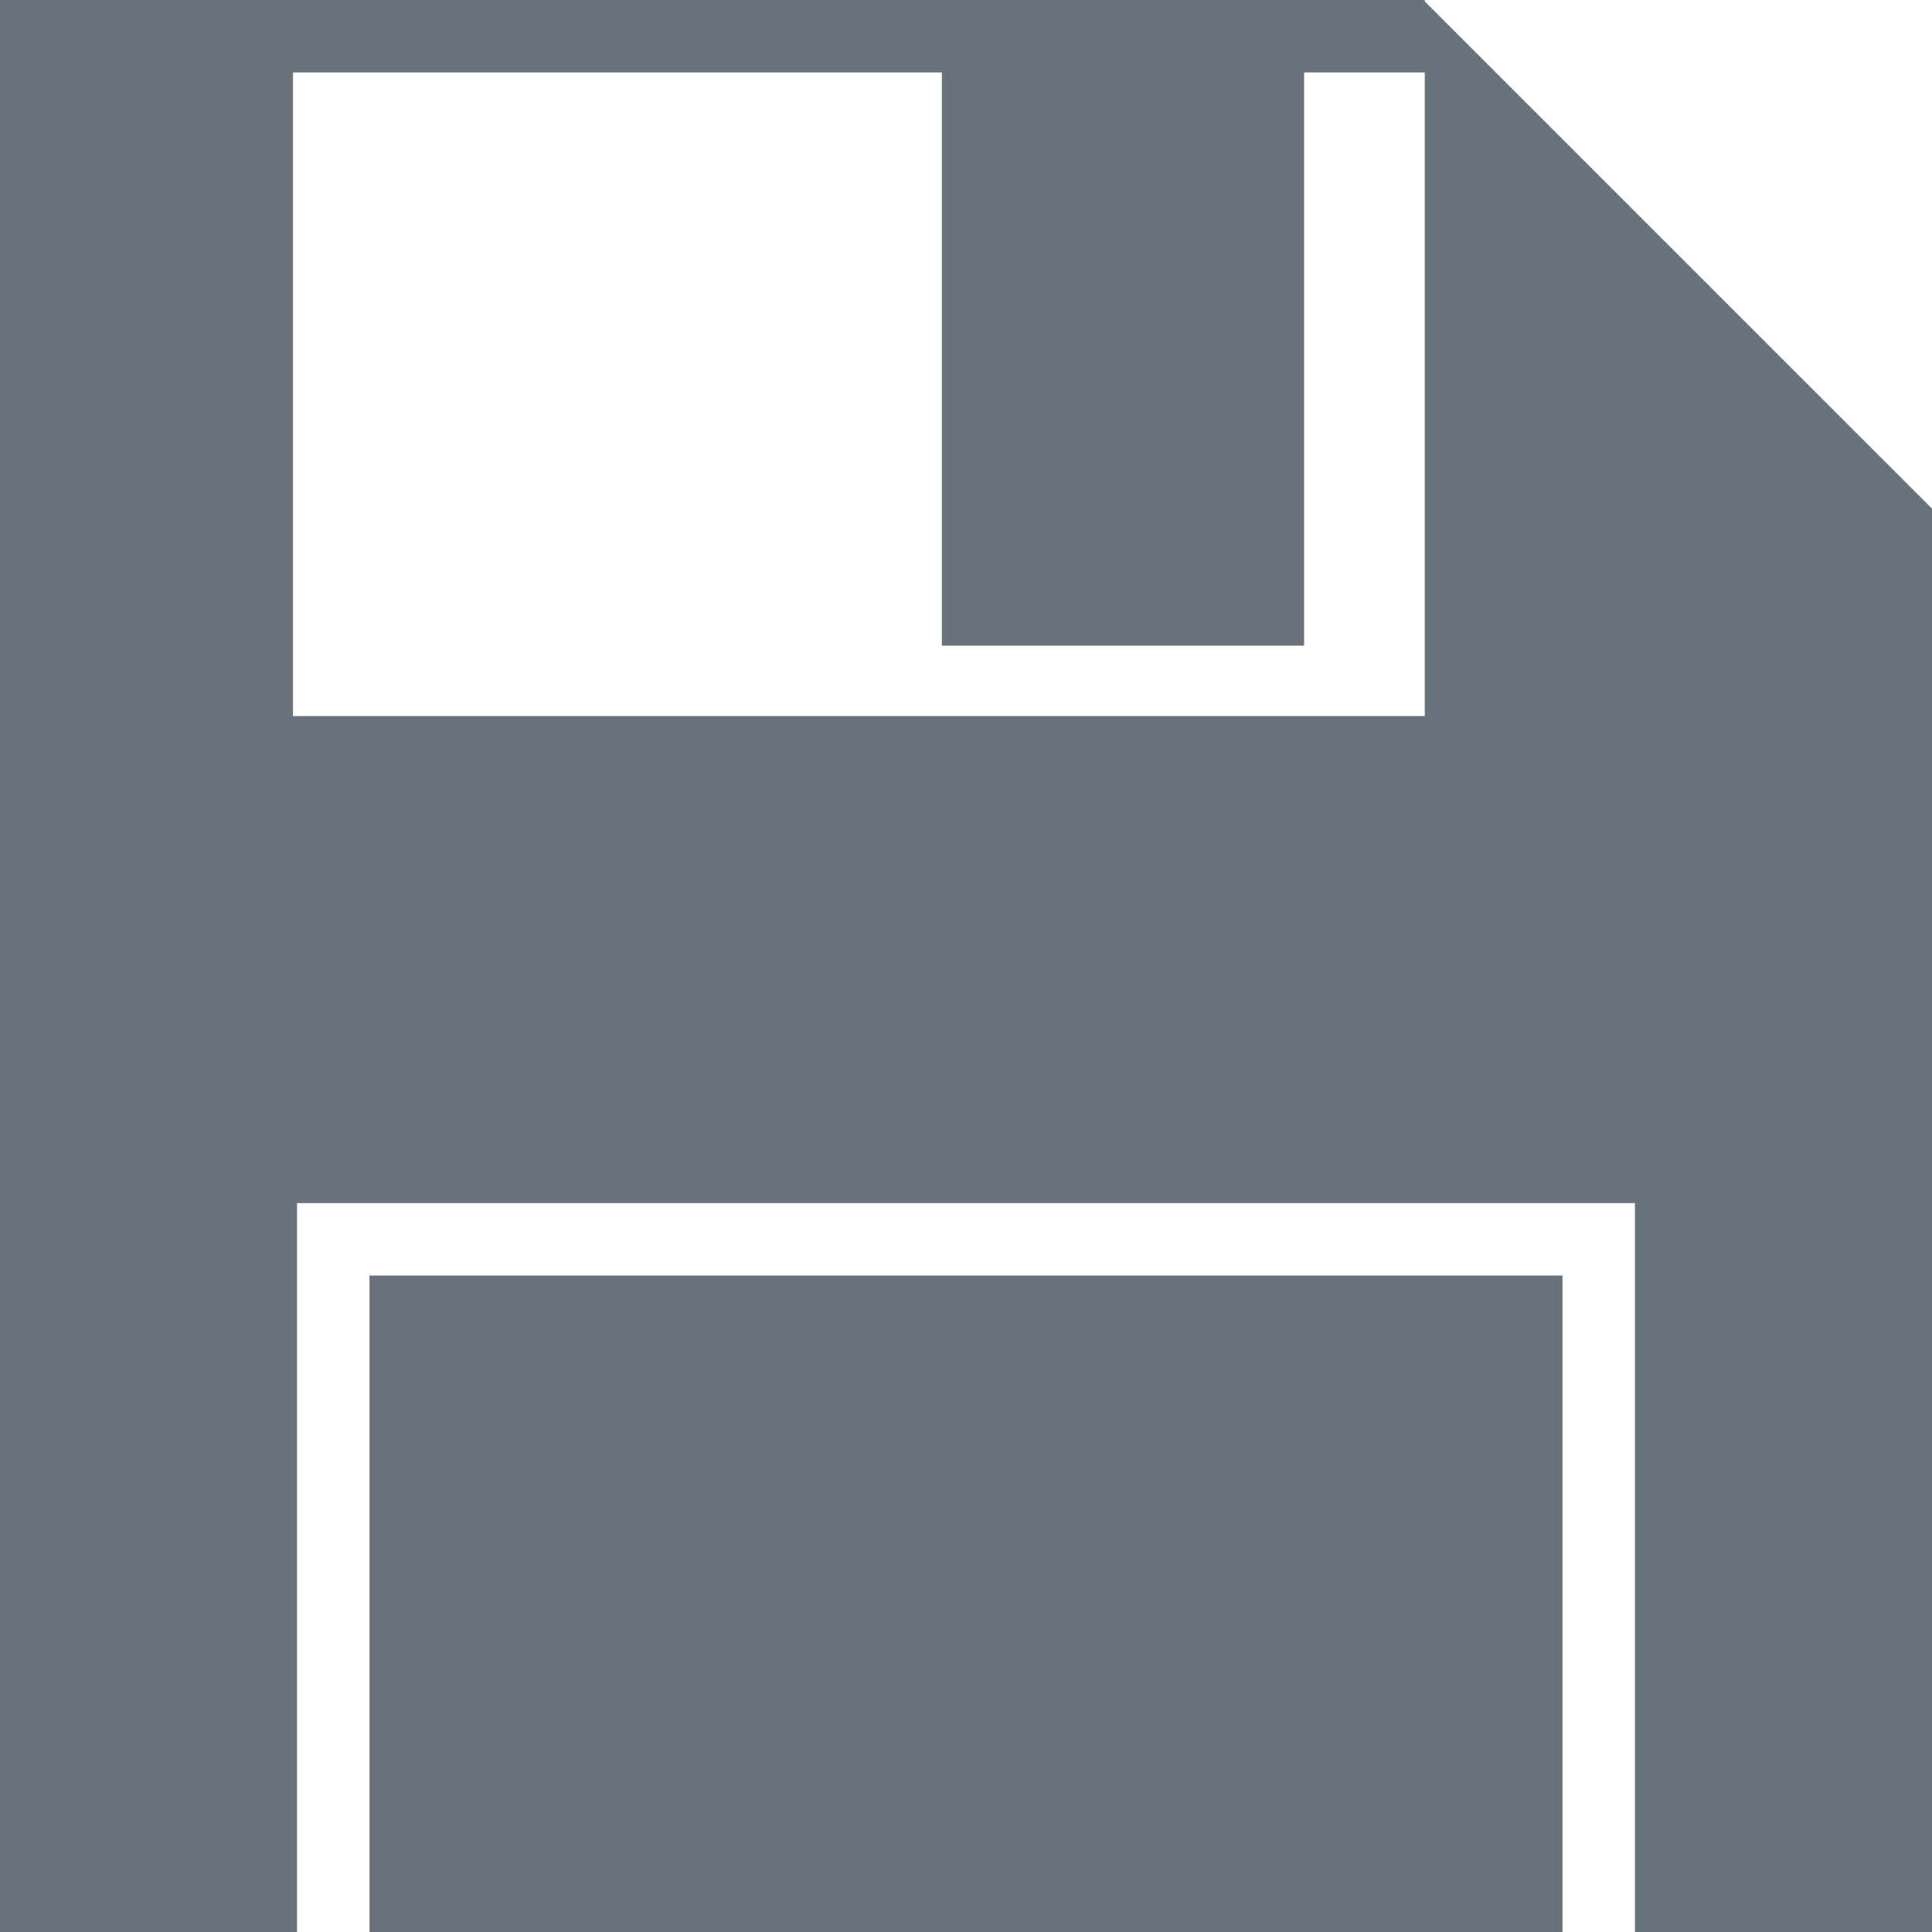 <?xml version="1.0"?>
<svg xmlns="http://www.w3.org/2000/svg" xmlns:xlink="http://www.w3.org/1999/xlink" version="1.1" id="Capa_1" x="0px" y="0px" width="512px" height="512px" viewBox="0 0 489.6 489.6" style="enable-background:new 0 0 489.6 489.6;" xml:space="preserve"><g><g>
	<g>
		<rect x="93.636" y="323.24" width="302.328" height="166.359" data-original="#000000" class="active-path" data-old_color="#000000fill:#000000fill:#A72A2Afill:#A72A2Afill:#A72A2Afill:#000000fill:#000000fill:#000000fill:#000000fill:#000000fill:#000000fill:#000000fill:#000000fill:#000000fill:#000000fill:#000000fill:#000000fill:#6a737cfill:#6A737Cfill:#000000fill:#000000fill:#000000fill:#000000fill:#000000fill:#000000fill:#000000fill:#000000fill:#000000fill:#000000fill:#000000" fill="#6a737c"/>
		<polygon points="361.062,181.464 74.254,181.464 74.254,18.36 238.68,18.36 238.68,163.612 330.479,163.612 330.479,18.36     361.062,18.36 361.062,0.373 361.062,0 360.688,0 74.254,0 55.08,0 0,0 0,489.6 75.276,489.6 75.276,304.88 414.324,304.88     414.324,489.6 489.6,489.6 489.6,128.905 361.062,0.373   " data-original="#000000" class="active-path" data-old_color="#000000fill:#000000fill:#A72A2Afill:#A72A2Afill:#A72A2Afill:#000000fill:#000000fill:#000000fill:#000000fill:#000000fill:#000000fill:#000000fill:#000000fill:#000000fill:#000000fill:#000000fill:#000000fill:#6a737cfill:#6A737Cfill:#000000fill:#000000fill:#000000fill:#000000fill:#000000fill:#000000fill:#000000fill:#000000fill:#000000fill:#000000fill:#000000" fill="#6a737c"/>
	</g>
</g></g> </svg>
